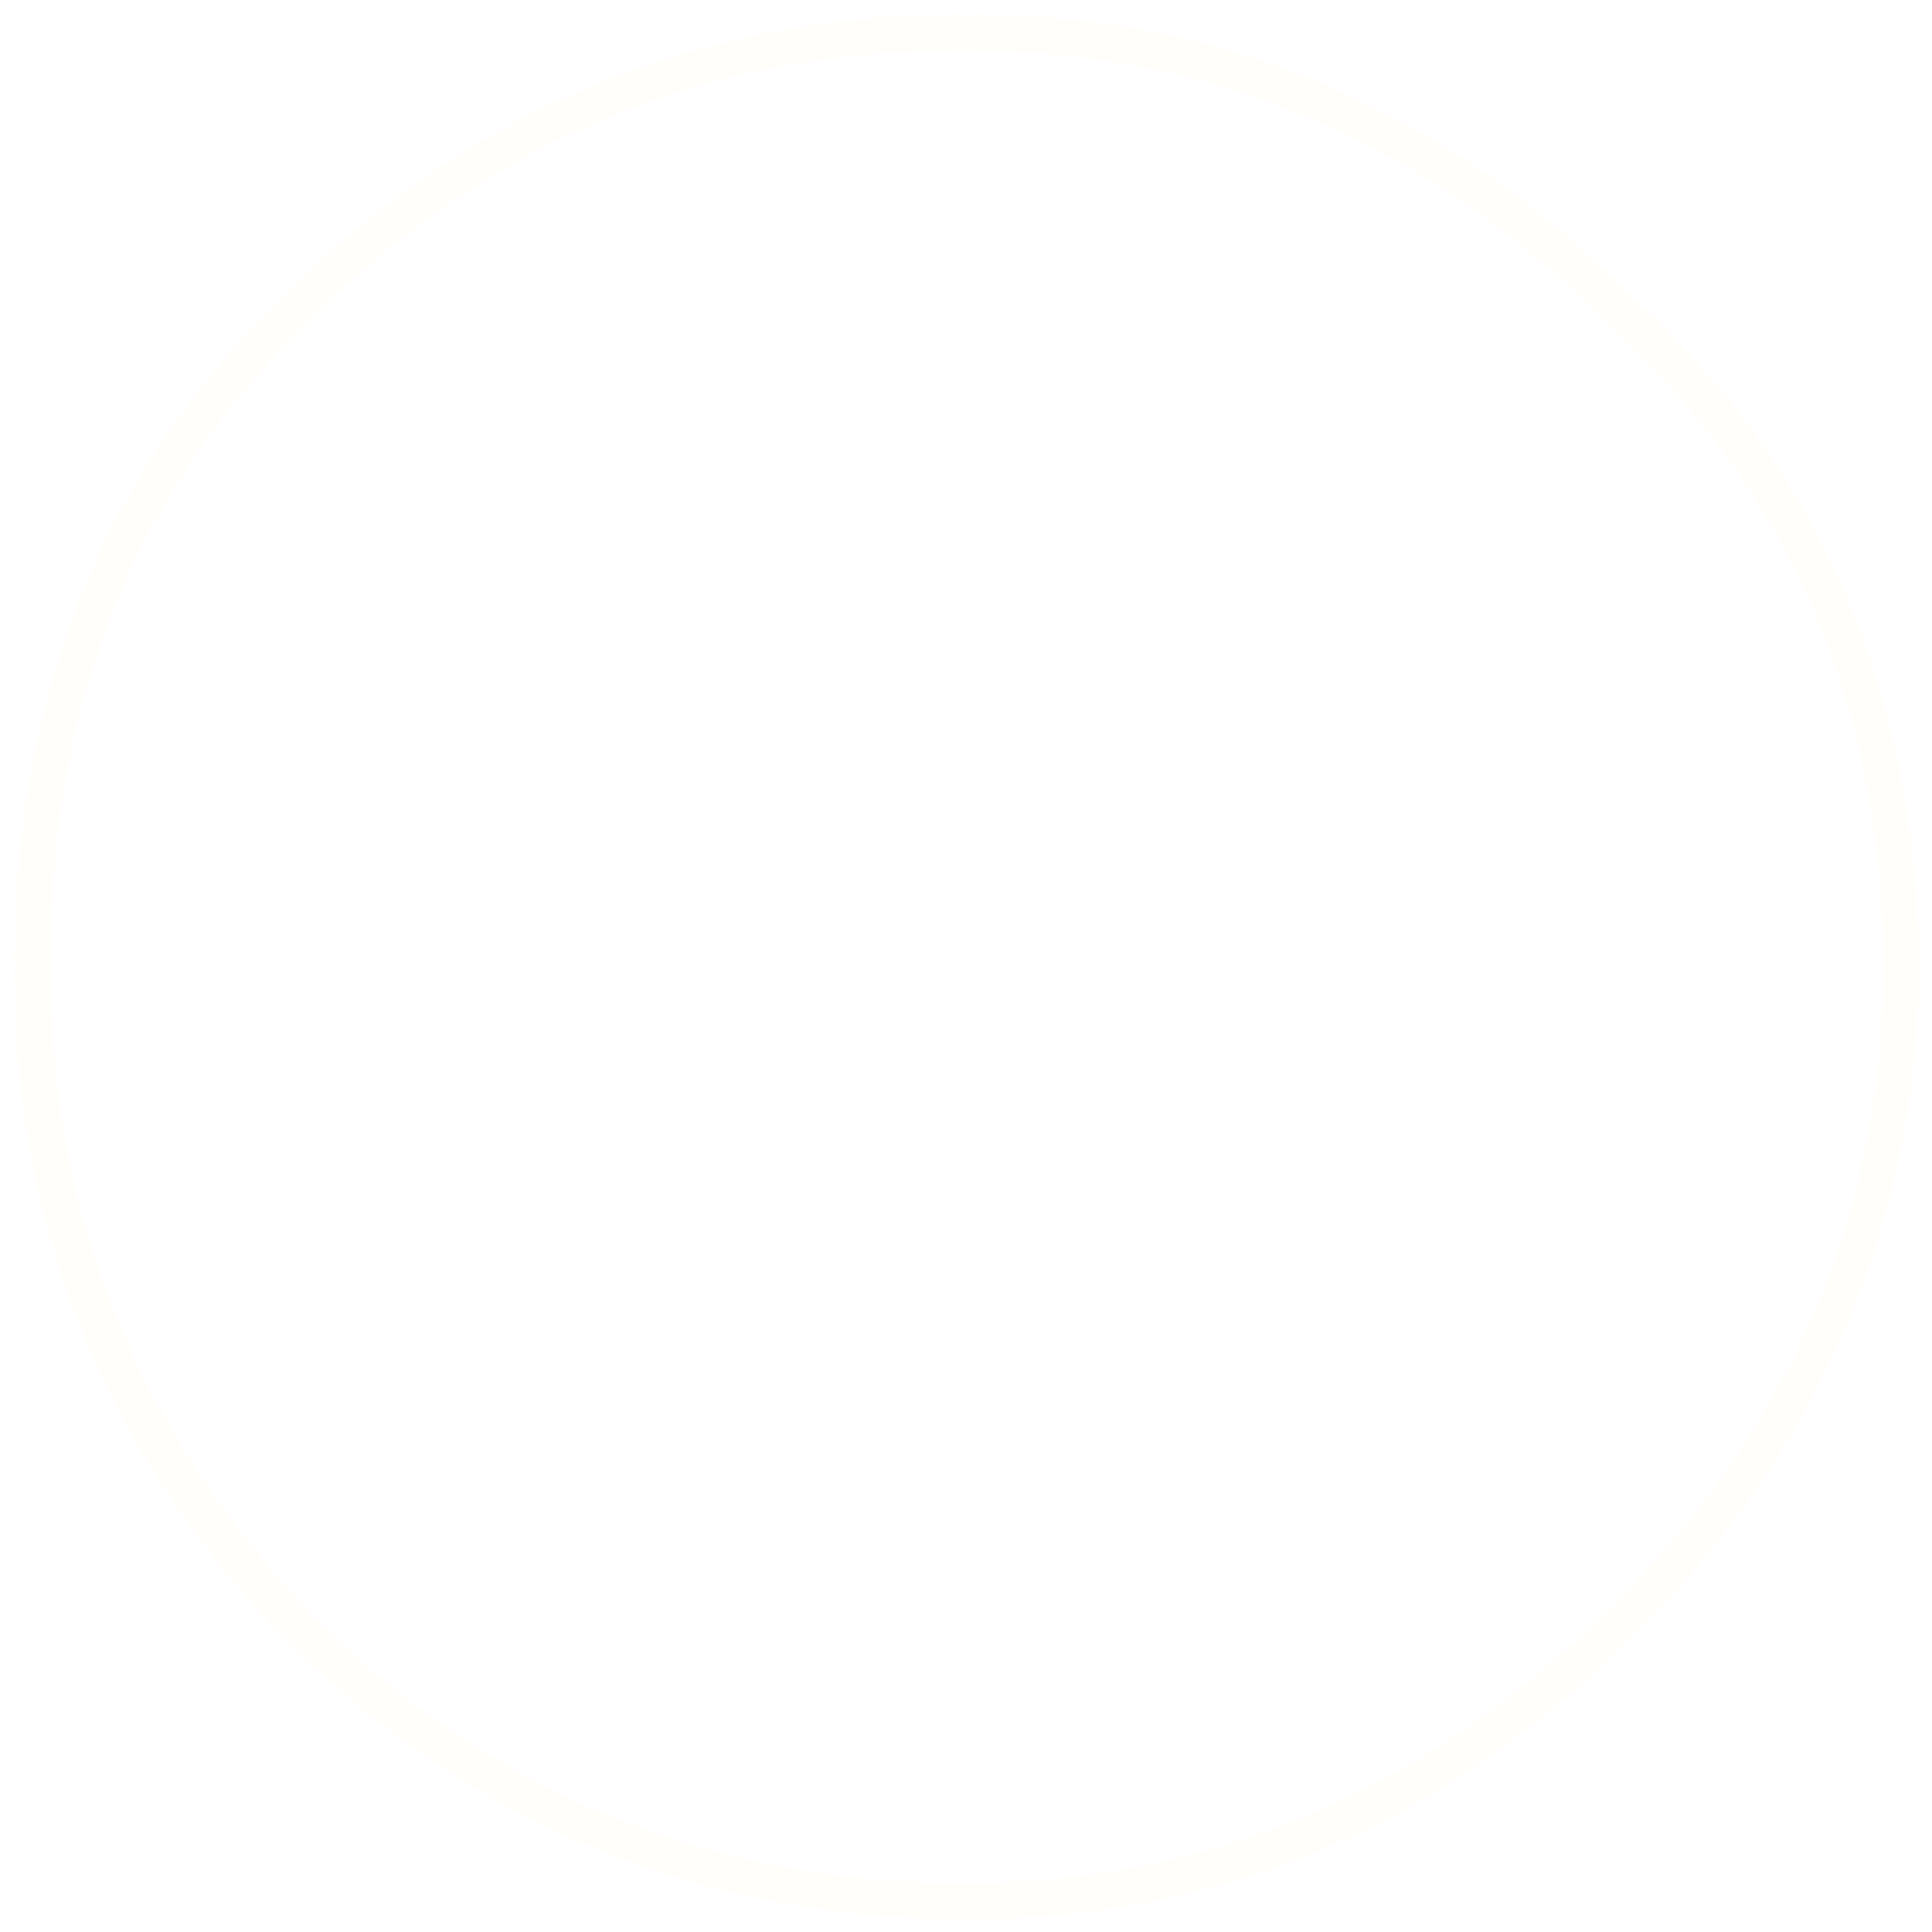 <?xml version="1.0" encoding="UTF-8" standalone="no"?>
<svg xmlns:ffdec="https://www.free-decompiler.com/flash" xmlns:xlink="http://www.w3.org/1999/xlink" ffdec:objectType="frame" height="61.2px" width="61.2px" xmlns="http://www.w3.org/2000/svg">
  <g transform="matrix(1.0, 0.0, 0.0, 1.0, 30.5, 30.65)">
    <use ffdec:characterId="569" height="60.35" transform="matrix(1.0, 0.0, 0.0, 1.0, -30.05, -30.2)" width="60.35" xlink:href="#shape0"/>
    <clipPath id="clipPath0" transform="matrix(1.0, 0.0, 0.0, 1.0, 0.0, 0.0)">
      <path d="M0.0 -14.4 Q5.95 -14.4 10.2 -10.15 14.4 -5.95 14.4 0.0 14.4 5.95 10.2 10.2 5.95 14.4 0.0 14.4 -5.95 14.4 -10.15 10.2 -14.4 5.95 -14.4 0.0 -14.4 -5.95 -10.15 -10.15 -5.95 -14.4 0.0 -14.4" fill="#ff0000" fill-rule="evenodd" stroke="none"/>
    </clipPath>
  </g>
  <defs>
    <g id="shape0" transform="matrix(1.0, 0.0, 0.0, 1.0, 30.05, 30.2)">
      <path d="M20.5 -20.3 L20.5 -20.35 Q11.8 -29.05 0.1 -29.05 -12.2 -29.1 -20.85 -20.35 -28.95 -12.4 -28.9 -0.05 -28.9 11.65 -20.8 20.3 L-20.85 20.3 Q-12.2 29.0 0.1 29.0 11.8 28.95 20.5 20.3 29.15 11.65 29.15 -0.05 29.1 -12.4 20.5 -20.3 M21.3 -21.15 Q30.15 -13.0 30.3 -0.05 L30.3 0.35 Q30.0 12.4 21.3 21.1 12.3 30.15 0.1 30.15 -12.7 30.1 -21.65 21.1 -30.1 12.15 -30.05 -0.05 -30.05 -12.9 -21.65 -21.15 -12.7 -30.2 0.1 -30.2 12.3 -30.25 21.3 -21.15" fill="#ffc56e" fill-opacity="0.027" fill-rule="evenodd" stroke="none"/>
    </g>
  </defs>
</svg>
